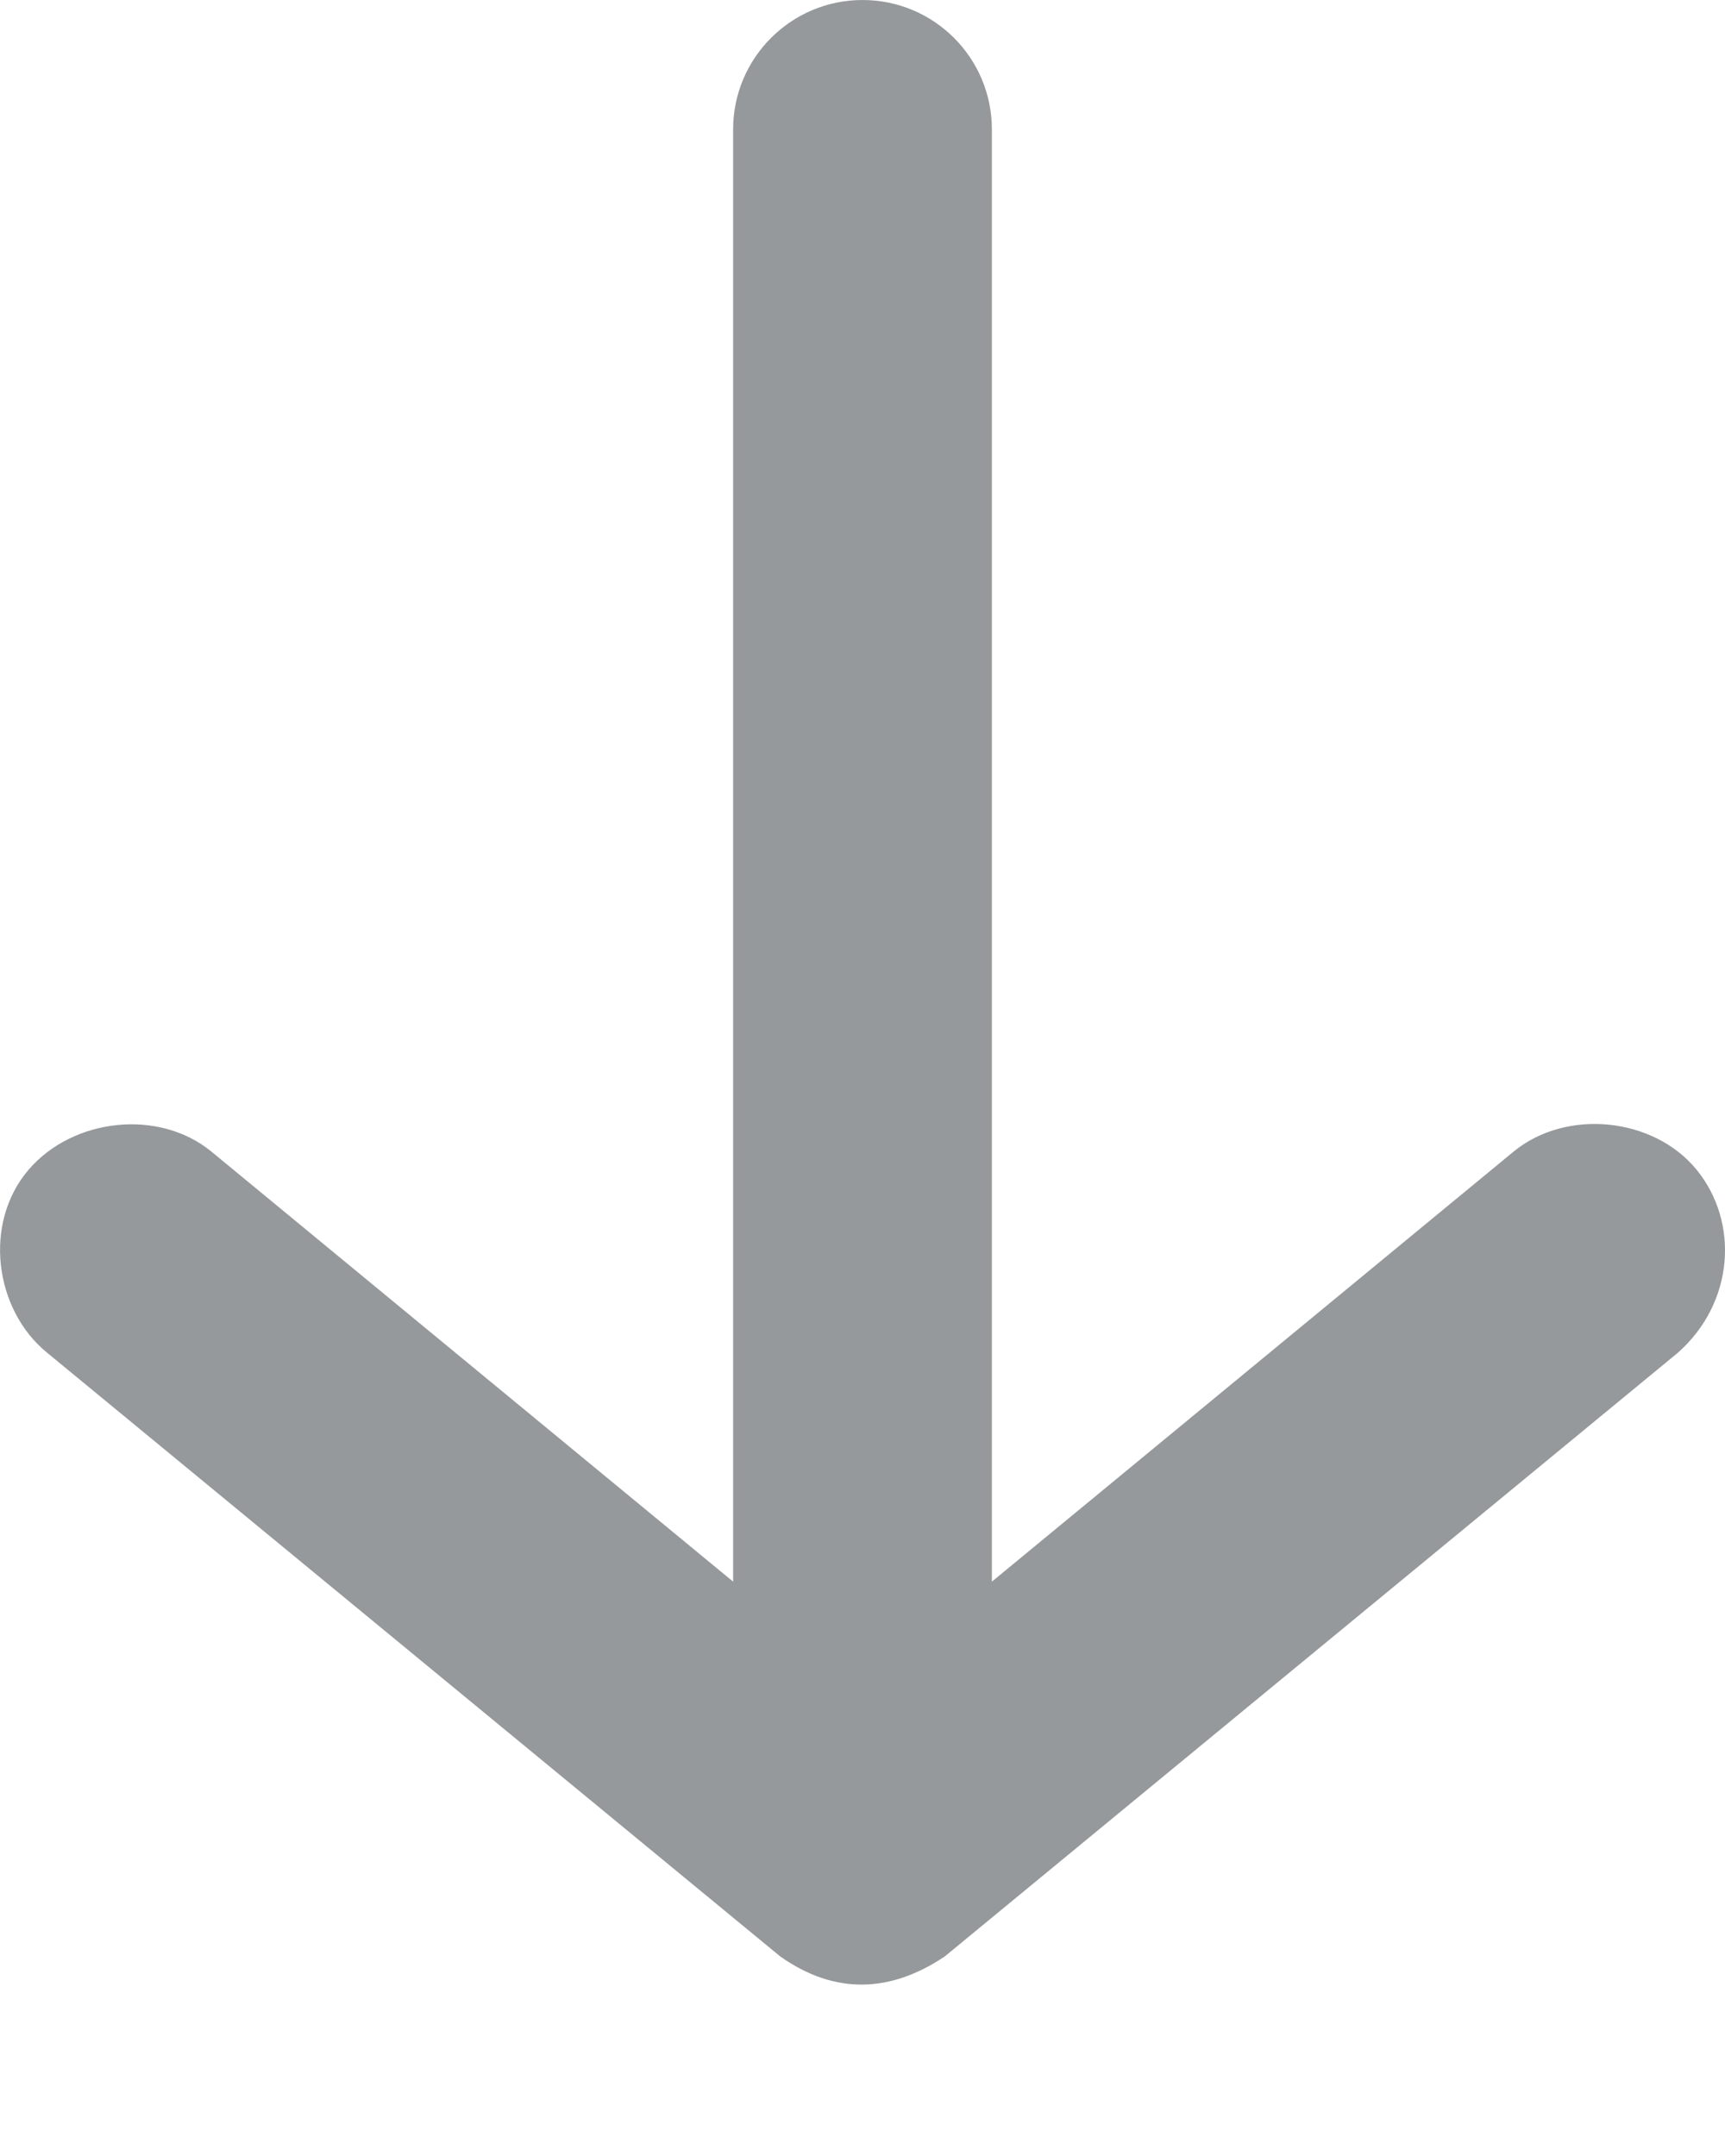 <svg width="8" height="10" viewBox="0 0 8 10" fill="none" xmlns="http://www.w3.org/2000/svg">
<path d="M4.382 9.074L7.783 6.273C8.043 6.041 8.067 5.669 7.868 5.425C7.668 5.181 7.264 5.141 7.02 5.341L4.6 7.336L4.6 0.6C4.6 0.269 4.332 2.76566e-05 4 2.76566e-05C3.669 2.76566e-05 3.4 0.269 3.4 0.6L3.4 7.336L0.98 5.341C0.736 5.141 0.338 5.186 0.133 5.425C-0.079 5.672 -0.027 6.073 0.217 6.273L3.618 9.074C3.875 9.256 4.134 9.241 4.382 9.074Z" fill="#95999B"/>
</svg>
